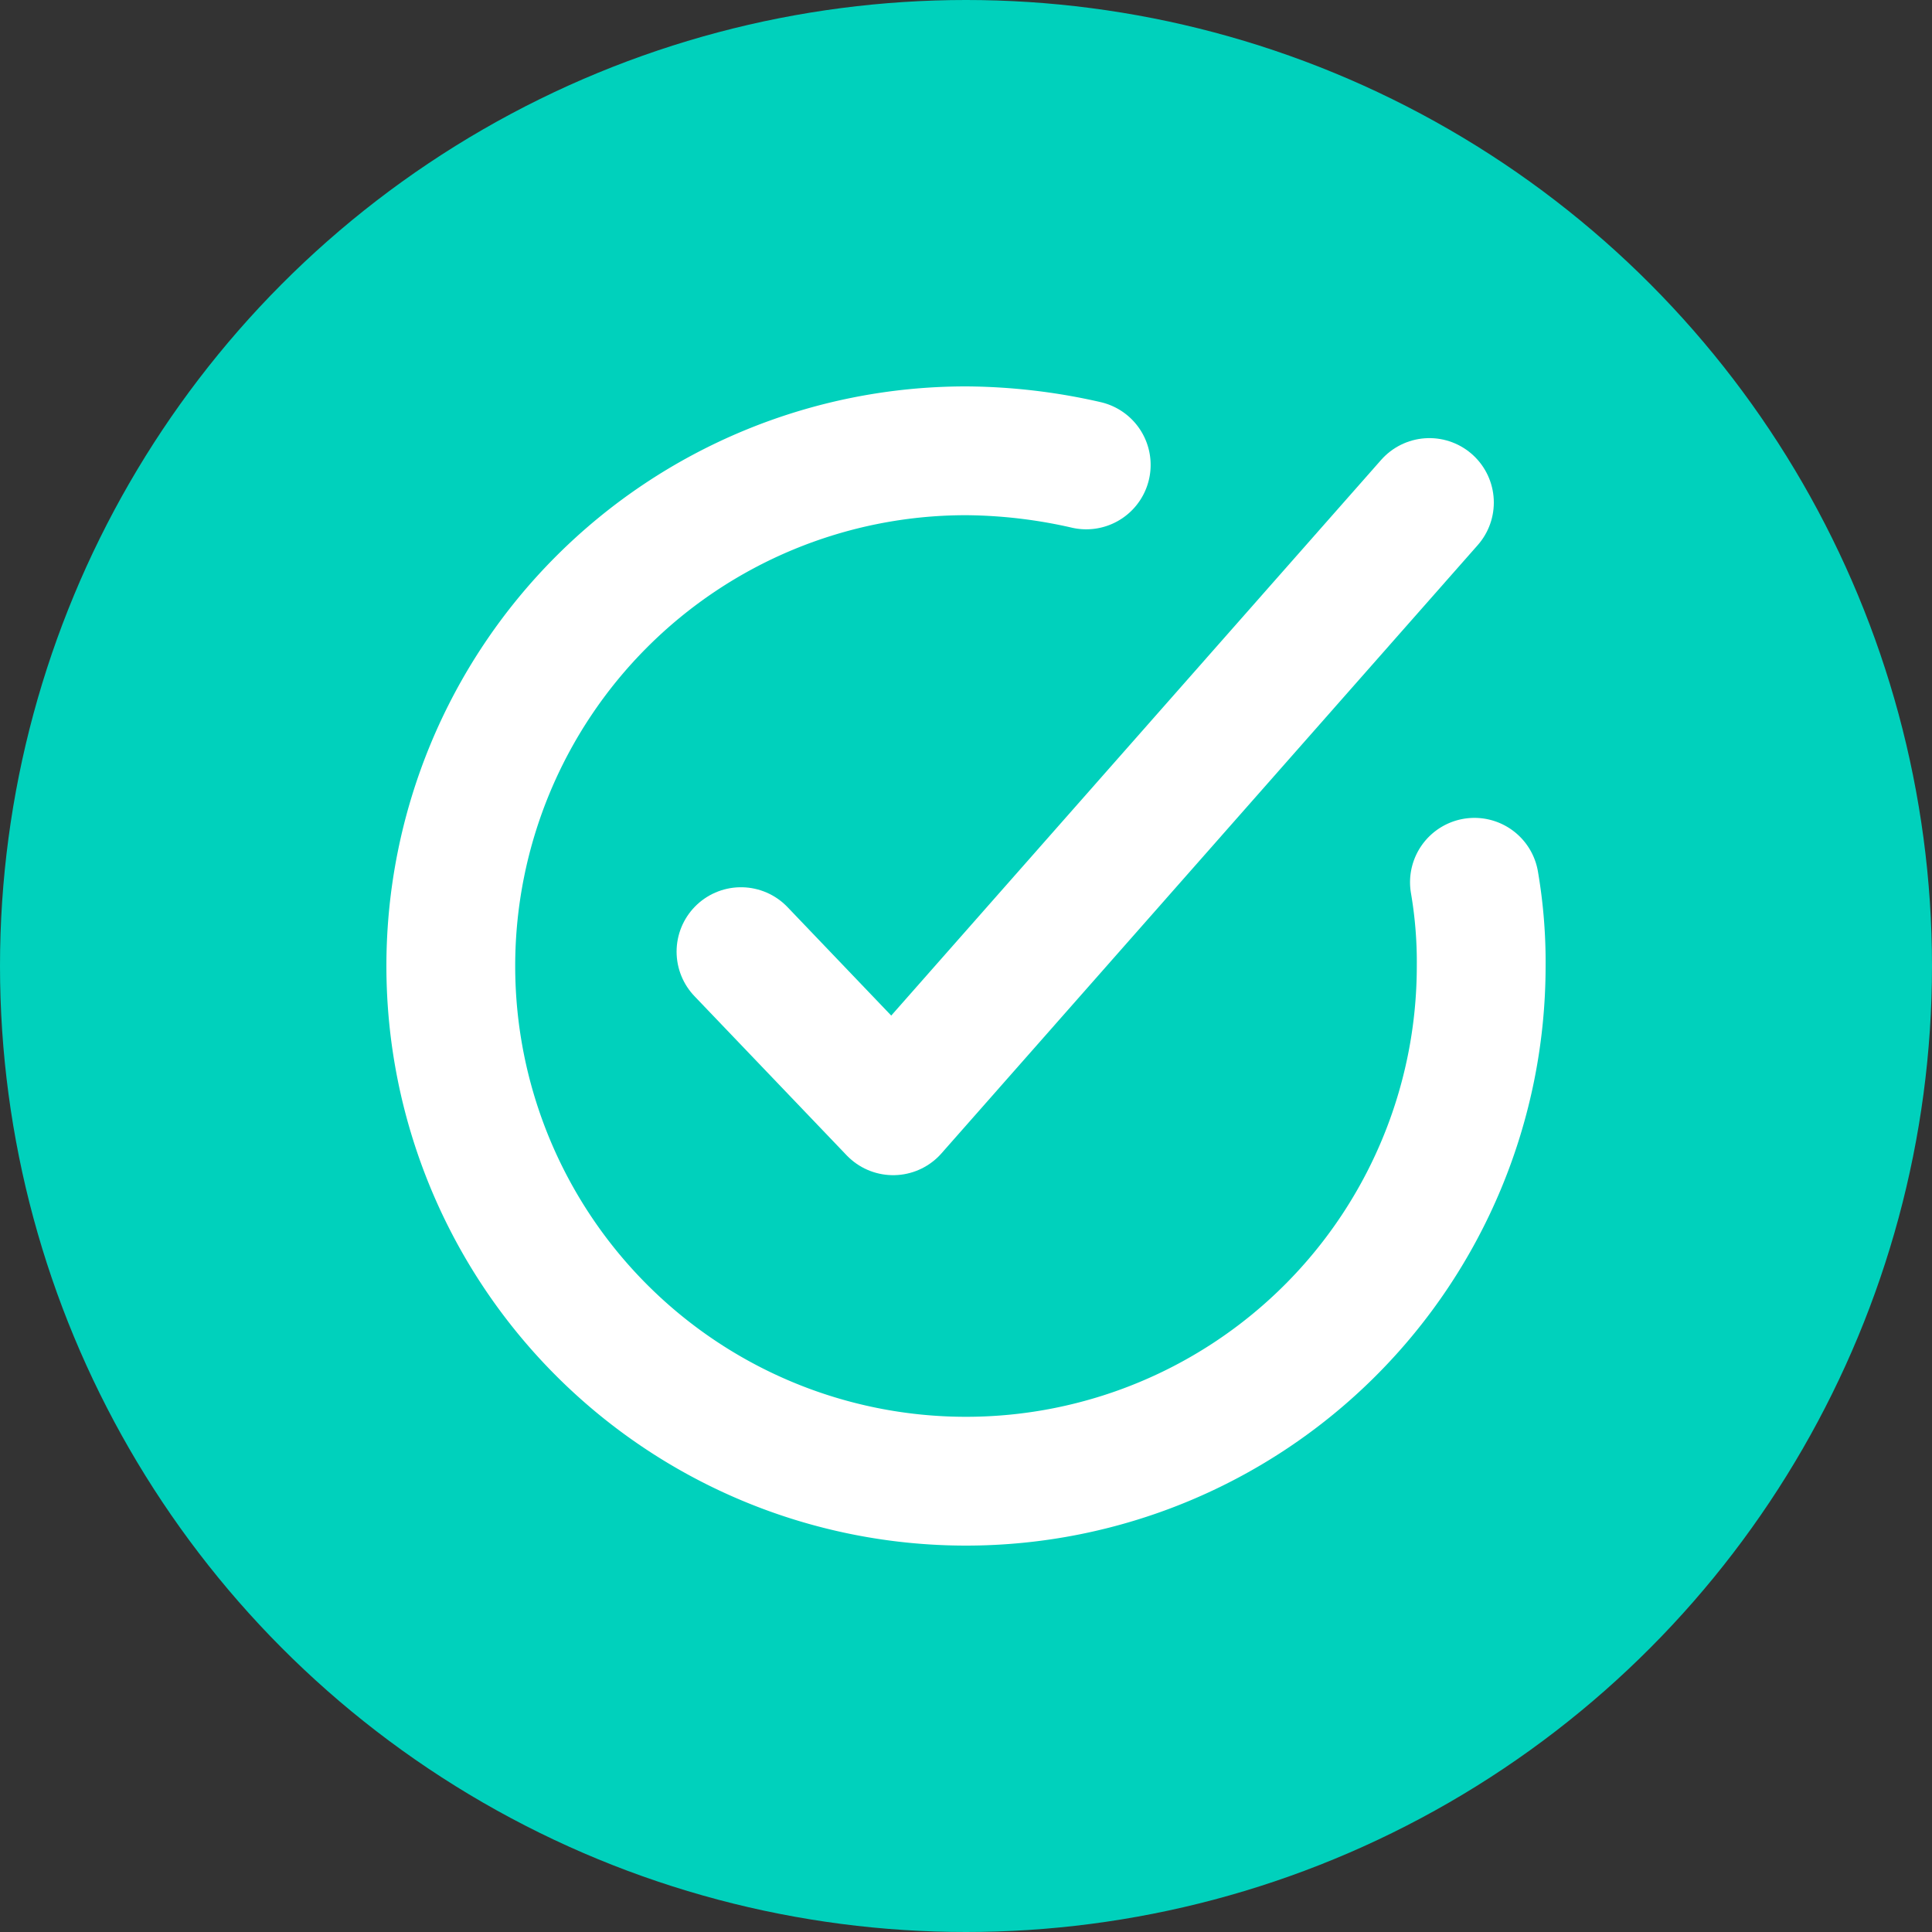 <svg xmlns="http://www.w3.org/2000/svg" width="30" height="30" viewBox="0 0 30 30">
  <rect x="0" y="0" width="30" height="30" fill="#333333" stroke="none"/>
  <g id="icon-menu-btn-check" transform="translate(-75.468 -82.45)">
    <circle id="Elipse_695" data-name="Elipse 695" cx="15" cy="15" r="15" transform="translate(75.468 82.45)"
      fill="#00D1BC" />
    <g id="Grupo_682" data-name="Grupo 682" transform="translate(82.468 89.45)">
      <path id="Trazado_5422" data-name="Trazado 5422" d="M166.682,41.191l2.363,2.471,8.327-9.445"
        transform="translate(-162.176 -33.414)" fill="none" stroke="#fff" stroke-linecap="round" stroke-linejoin="round"
        stroke-width="2" />
      <path id="Trazado_5423" data-name="Trazado 5423"
        d="M16.895,7.7A7.316,7.316,0,0,1,17,9,8,8,0,1,1,9,1a8.585,8.585,0,0,1,1.867.219" transform="translate(-1 -1)"
        fill="none" stroke="#fff" stroke-linecap="round" stroke-linejoin="round" stroke-width="2" />
    </g>
  </g>
</svg>